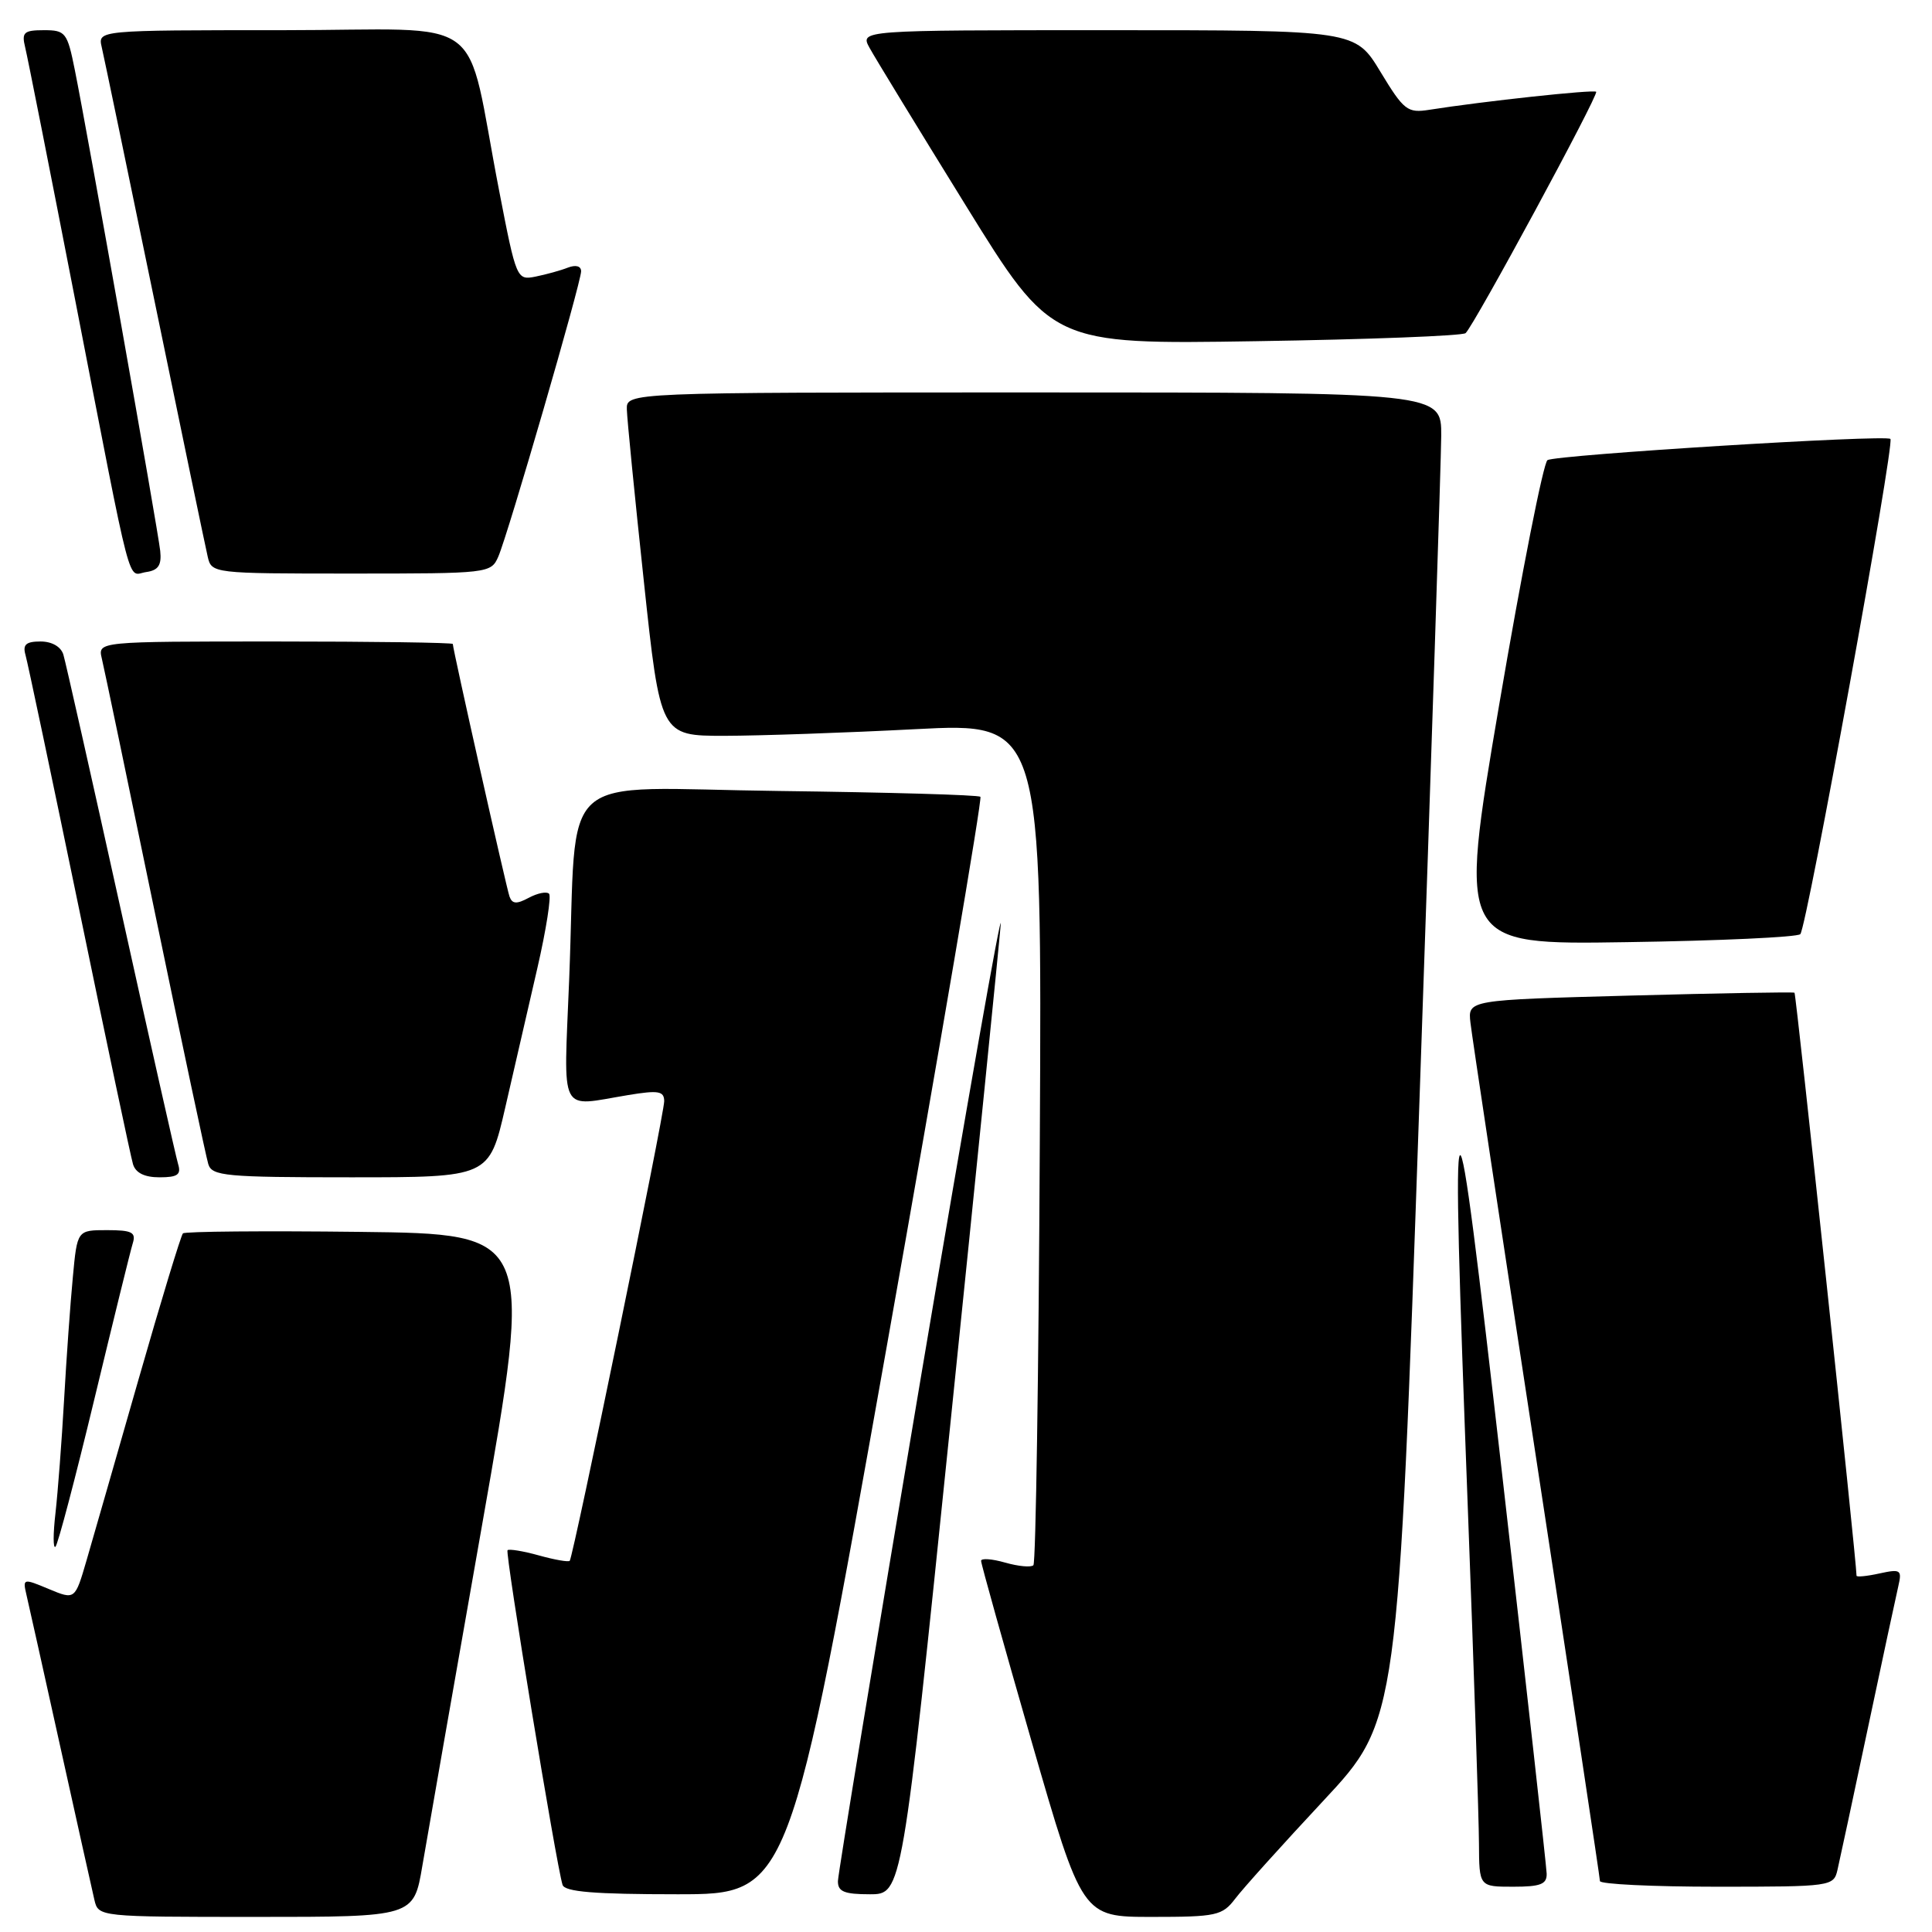 <?xml version="1.0" encoding="UTF-8" standalone="no"?>
<!DOCTYPE svg PUBLIC "-//W3C//DTD SVG 1.1//EN" "http://www.w3.org/Graphics/SVG/1.1/DTD/svg11.dtd" >
<svg xmlns="http://www.w3.org/2000/svg" xmlns:xlink="http://www.w3.org/1999/xlink" version="1.1" viewBox="0 0 256 256">
 <g >
 <path fill="currentColor"
d=" M 55.96 247.25 C 56.59 243.54 60.16 223.18 63.89 202.00 C 70.67 163.50 70.67 163.50 47.69 163.23 C 35.05 163.08 24.49 163.17 24.24 163.43 C 23.98 163.69 21.34 172.36 18.38 182.70 C 15.42 193.04 12.31 203.86 11.47 206.75 C 9.94 212.00 9.94 212.00 6.46 210.55 C 3.07 209.13 3.00 209.15 3.50 211.30 C 3.79 212.51 5.81 221.60 8.00 231.50 C 10.19 241.40 12.22 250.51 12.51 251.75 C 13.04 253.99 13.09 254.00 33.93 254.00 C 54.82 254.00 54.82 254.00 55.96 247.25 Z  M 163.67 251.59 C 164.67 250.26 169.94 244.41 175.37 238.59 C 185.25 228.00 185.25 228.00 188.09 145.75 C 189.66 100.51 190.95 60.91 190.97 57.75 C 191.00 52.00 191.00 52.00 137.00 52.00 C 83.00 52.00 83.00 52.00 83.06 54.25 C 83.09 55.49 84.10 65.72 85.31 77.00 C 87.50 97.50 87.50 97.50 96.00 97.50 C 100.67 97.49 112.05 97.10 121.28 96.62 C 138.07 95.75 138.07 95.75 137.78 151.29 C 137.63 181.84 137.25 207.09 136.93 207.40 C 136.62 207.71 134.93 207.55 133.18 207.05 C 131.43 206.55 130.00 206.45 130.00 206.82 C 129.99 207.19 133.01 217.96 136.69 230.75 C 143.40 254.00 143.40 254.00 152.61 254.00 C 161.19 254.00 161.96 253.83 163.67 251.59 Z  M 117.48 178.52 C 124.57 138.65 130.16 105.83 129.91 105.58 C 129.66 105.33 117.68 104.99 103.29 104.81 C 73.09 104.45 76.55 101.35 75.42 129.75 C 74.69 148.12 73.93 146.63 83.25 145.10 C 87.25 144.44 88.00 144.57 88.01 145.91 C 88.02 147.67 75.96 206.31 75.49 206.82 C 75.32 207.00 73.48 206.68 71.40 206.10 C 69.32 205.52 67.45 205.22 67.25 205.41 C 66.91 205.76 73.71 247.12 74.54 249.75 C 74.83 250.68 78.78 251.00 89.77 251.00 C 104.59 251.00 104.59 251.00 117.48 178.52 Z  M 125.87 189.25 C 129.36 155.29 132.38 125.25 132.60 122.50 C 132.81 119.75 128.05 146.75 122.02 182.50 C 116.00 218.25 111.05 248.29 111.03 249.25 C 111.01 250.65 111.86 251.00 115.26 251.00 C 119.53 251.00 119.53 251.00 125.87 189.25 Z  M 204.94 248.25 C 204.91 247.29 202.26 223.55 199.06 195.50 C 192.49 138.04 192.18 138.34 194.50 200.00 C 195.30 221.18 195.96 241.09 195.97 244.25 C 196.00 250.00 196.00 250.00 200.50 250.00 C 204.14 250.00 204.99 249.67 204.94 248.25 Z  M 243.48 247.75 C 243.77 246.51 245.58 238.07 247.50 229.00 C 249.42 219.93 251.24 211.45 251.54 210.16 C 252.04 208.01 251.84 207.88 249.04 208.49 C 247.37 208.86 246.00 208.99 246.00 208.79 C 246.00 206.93 238.00 131.69 237.78 131.54 C 237.63 131.43 227.82 131.60 216.00 131.92 C 194.50 132.50 194.50 132.50 194.84 135.50 C 195.02 137.15 198.96 163.25 203.59 193.50 C 208.21 223.75 212.00 248.84 212.00 249.25 C 212.00 249.66 218.97 250.00 227.48 250.00 C 242.71 250.00 242.97 249.96 243.48 247.75 Z  M 12.49 185.45 C 15.00 175.03 17.29 165.71 17.59 164.75 C 18.05 163.29 17.49 163.00 14.18 163.00 C 10.23 163.00 10.23 163.00 9.65 169.25 C 9.32 172.69 8.80 180.00 8.49 185.50 C 8.18 191.00 7.66 197.75 7.35 200.50 C 7.03 203.25 7.03 205.25 7.35 204.95 C 7.67 204.65 9.98 195.88 12.49 185.45 Z  M 23.60 154.25 C 23.31 153.29 19.89 138.10 16.00 120.50 C 12.11 102.90 8.69 87.71 8.40 86.75 C 8.08 85.69 6.88 85.00 5.37 85.00 C 3.46 85.00 2.99 85.41 3.37 86.75 C 3.65 87.71 6.85 102.90 10.49 120.50 C 14.12 138.10 17.33 153.29 17.62 154.25 C 17.96 155.41 19.14 156.00 21.13 156.00 C 23.53 156.00 24.03 155.65 23.60 154.25 Z  M 66.95 146.75 C 68.12 141.66 70.04 133.34 71.21 128.25 C 72.38 123.16 73.07 118.74 72.75 118.42 C 72.43 118.10 71.23 118.34 70.07 118.96 C 68.45 119.83 67.87 119.79 67.51 118.79 C 67.08 117.56 60.00 86.03 60.00 85.33 C 60.00 85.15 49.42 85.00 36.48 85.00 C 12.96 85.00 12.96 85.00 13.49 87.25 C 13.79 88.49 16.96 103.67 20.54 121.00 C 24.13 138.32 27.30 153.29 27.60 154.25 C 28.08 155.83 29.88 156.00 46.48 156.00 C 64.82 156.00 64.82 156.00 66.95 146.75 Z  M 238.55 123.78 C 239.40 122.94 251.08 58.74 250.49 58.16 C 249.90 57.56 206.18 60.27 205.05 60.97 C 204.51 61.30 201.63 75.89 198.65 93.38 C 193.24 125.19 193.24 125.19 215.54 124.84 C 227.80 124.66 238.16 124.18 238.55 123.78 Z  M 21.23 73.00 C 20.93 70.20 11.56 17.41 9.91 9.25 C 8.92 4.30 8.68 4.00 5.82 4.00 C 3.17 4.00 2.85 4.29 3.33 6.25 C 3.64 7.49 6.64 22.67 10.01 40.00 C 17.71 79.60 16.81 76.17 19.37 75.80 C 20.98 75.57 21.43 74.89 21.23 73.00 Z  M 66.03 73.75 C 67.32 70.79 77.00 37.44 77.00 35.95 C 77.00 35.25 76.30 35.06 75.25 35.46 C 74.29 35.84 72.36 36.37 70.97 36.65 C 68.48 37.15 68.41 37.01 66.15 25.33 C 61.46 1.19 65.25 4.00 37.40 4.00 C 12.96 4.00 12.96 4.00 13.48 6.25 C 13.77 7.49 16.93 22.67 20.50 40.00 C 24.07 57.33 27.23 72.51 27.52 73.75 C 28.03 75.98 28.17 76.00 46.54 76.00 C 64.77 76.00 65.06 75.97 66.03 73.75 Z  M 194.20 44.14 C 195.36 43.07 211.87 12.54 211.50 12.16 C 211.17 11.84 196.53 13.42 189.38 14.55 C 186.50 15.00 186.02 14.64 182.92 9.52 C 179.58 4.00 179.58 4.00 146.76 4.00 C 113.94 4.00 113.94 4.00 115.22 6.34 C 115.92 7.62 121.64 16.99 127.93 27.16 C 139.35 45.64 139.35 45.64 166.43 45.21 C 181.32 44.98 193.81 44.50 194.20 44.14 Z "/>
</g>
</svg>
